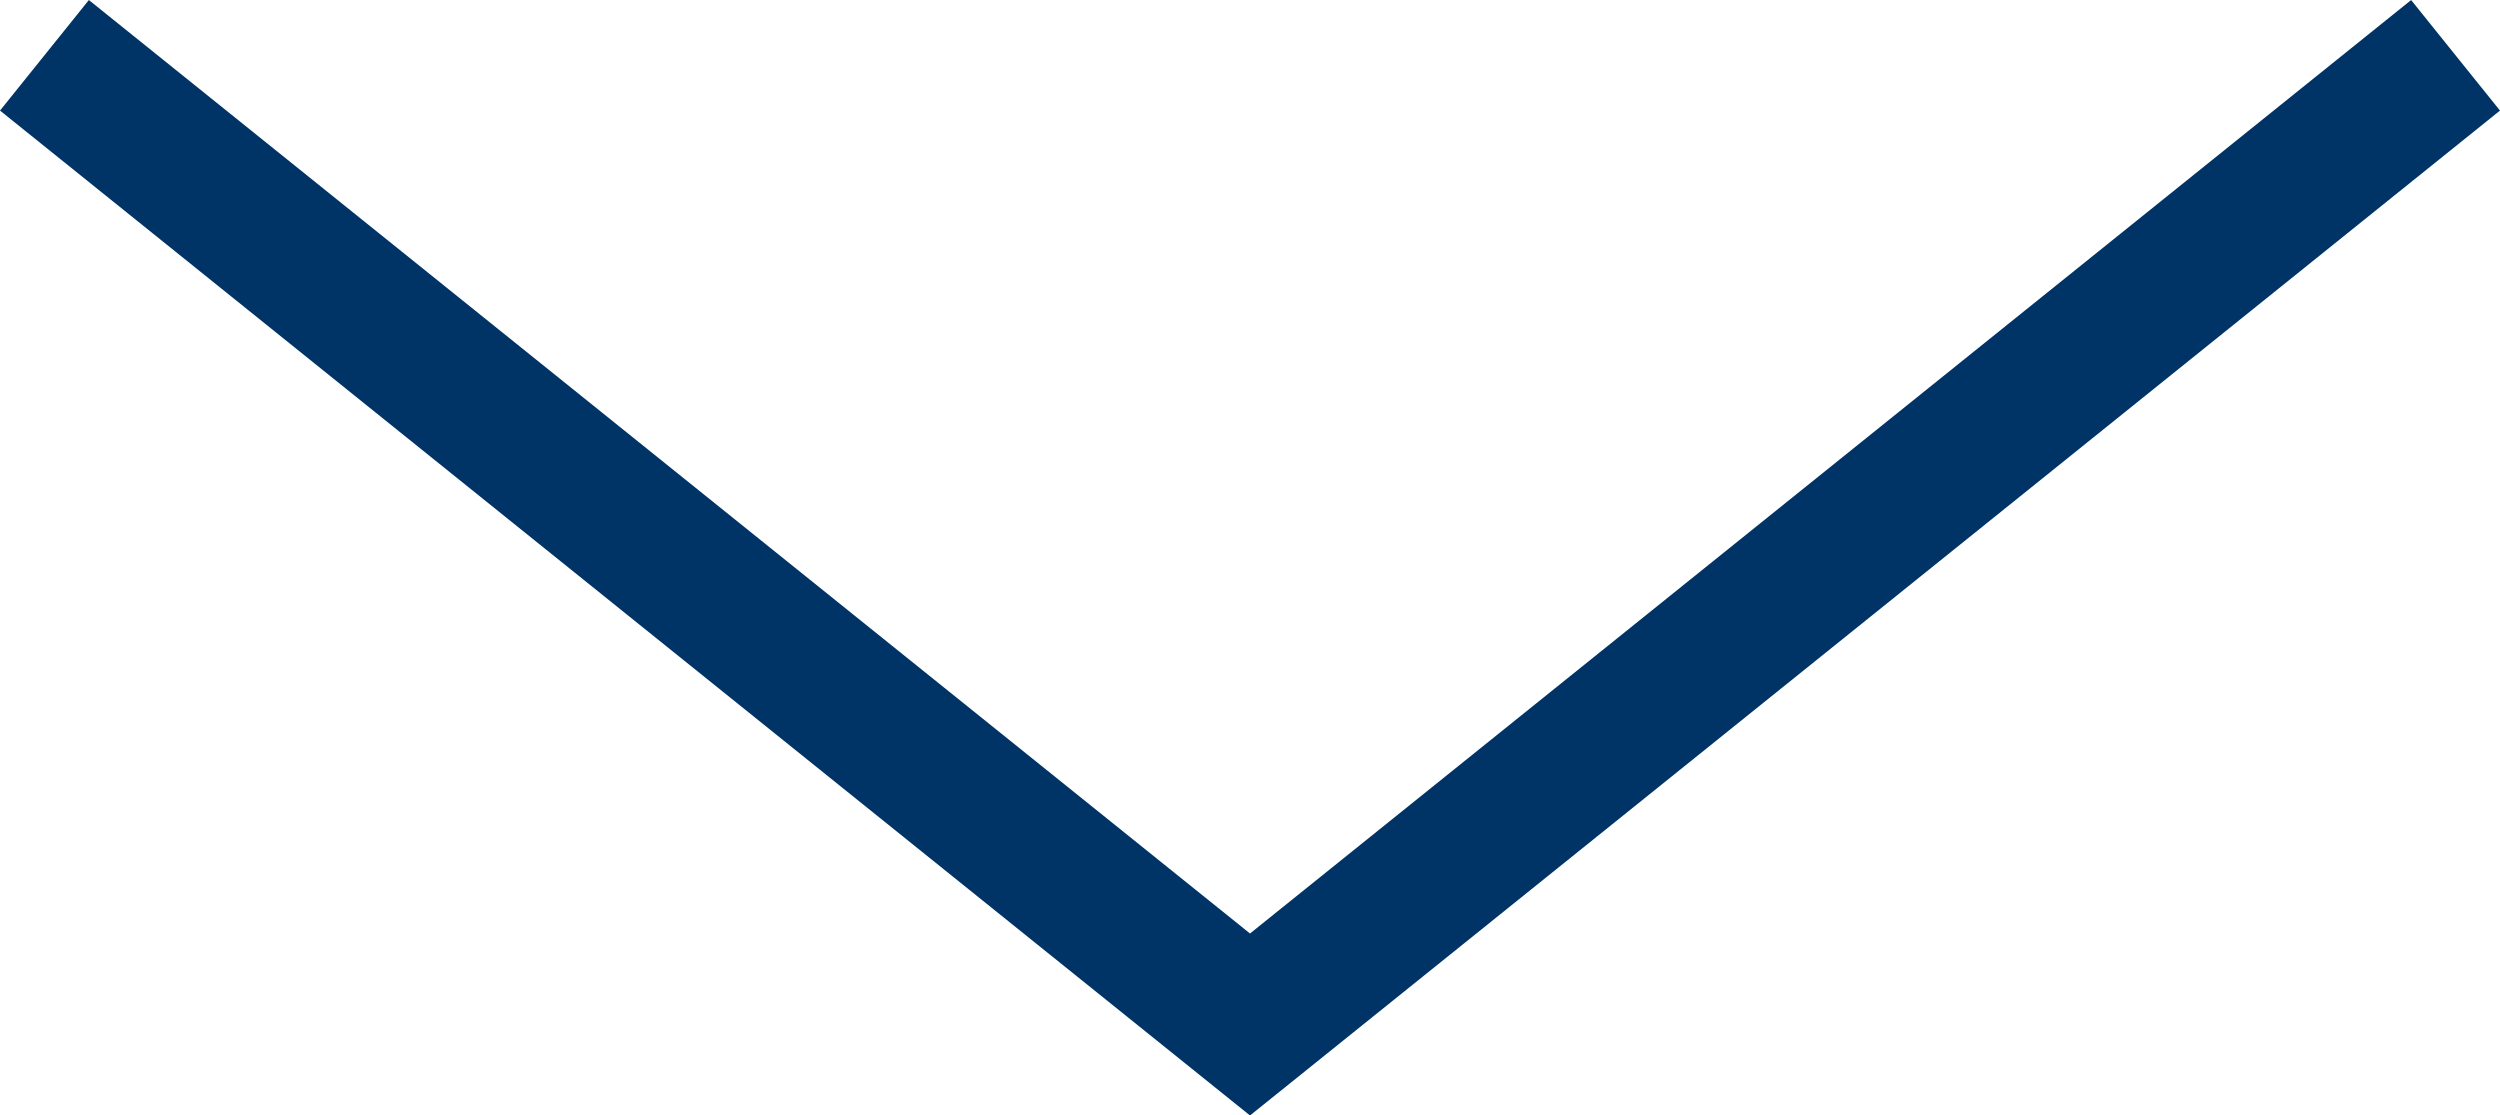 <svg xmlns="http://www.w3.org/2000/svg" viewBox="0 0 52.88 23.59"><defs><style>.a{fill:none;stroke:#003366;stroke-miterlimit:10;stroke-width:3px;fill-rule:evenodd;}</style></defs><title>arrow</title><path class="a" d="M50.5.5,25,21-.5.5" transform="translate(1.44 0.67)"/></svg>